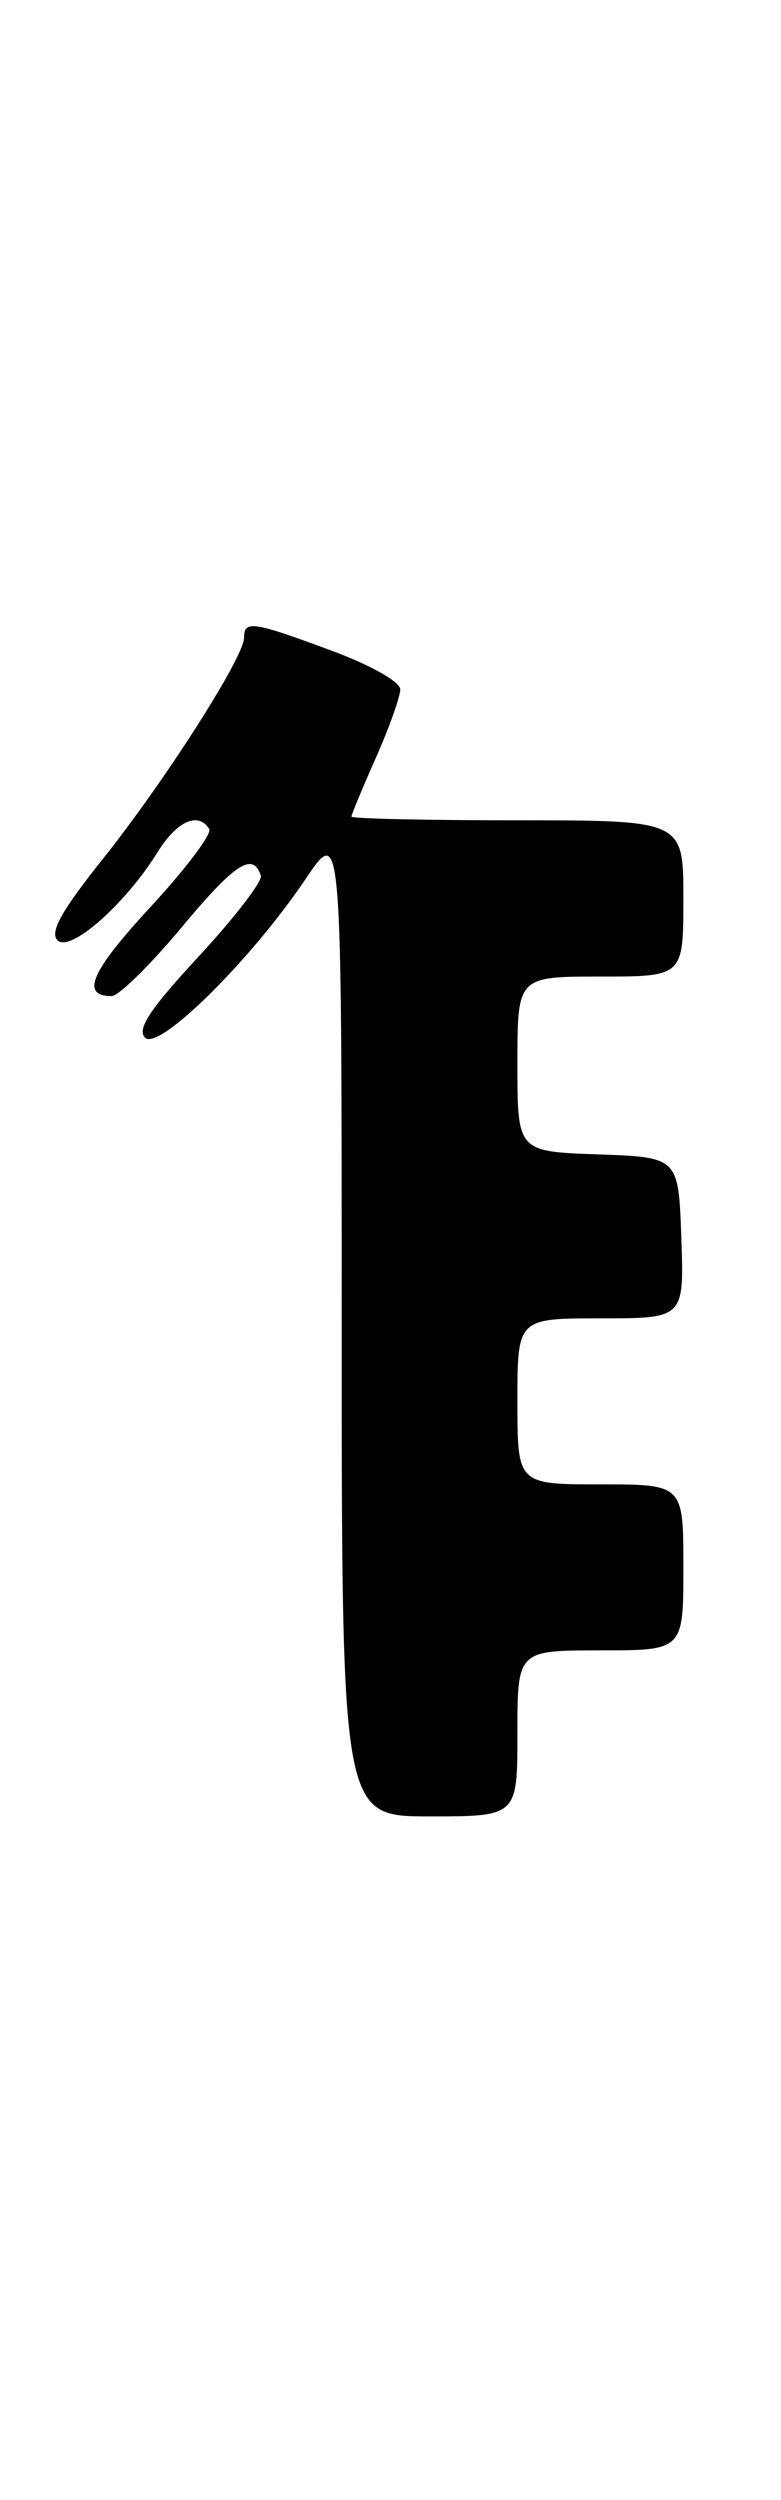 <?xml version="1.0" encoding="UTF-8" standalone="no"?>
<!DOCTYPE svg PUBLIC "-//W3C//DTD SVG 1.1//EN" "http://www.w3.org/Graphics/SVG/1.1/DTD/svg11.dtd" >
<svg xmlns="http://www.w3.org/2000/svg" xmlns:xlink="http://www.w3.org/1999/xlink" version="1.1" viewBox="0 0 80 256">
 <g >
 <path fill="currentColor"
d=" M 53.00 177.50 C 53.00 169.00 53.00 169.00 61.50 169.00 C 70.00 169.00 70.00 169.00 70.00 160.50 C 70.00 152.00 70.00 152.00 61.50 152.00 C 53.00 152.00 53.00 152.00 53.00 143.50 C 53.00 135.00 53.00 135.00 61.54 135.00 C 70.08 135.00 70.08 135.00 69.79 126.75 C 69.50 118.50 69.50 118.50 61.25 118.21 C 53.00 117.92 53.00 117.92 53.00 108.96 C 53.00 100.00 53.00 100.00 61.50 100.00 C 70.00 100.00 70.00 100.00 70.00 92.00 C 70.00 84.00 70.00 84.00 53.00 84.00 C 43.65 84.00 36.00 83.83 36.00 83.62 C 36.00 83.42 37.12 80.71 38.50 77.60 C 39.88 74.49 41.00 71.33 41.00 70.59 C 41.00 69.82 37.93 68.09 33.94 66.62 C 25.89 63.63 25.00 63.50 25.00 65.30 C 25.00 67.29 16.88 80.00 10.50 88.00 C 6.30 93.26 5.07 95.47 5.89 96.29 C 7.18 97.58 12.83 92.60 16.15 87.25 C 18.11 84.08 20.32 83.09 21.43 84.89 C 21.73 85.38 19.03 88.97 15.42 92.87 C 9.32 99.46 8.21 102.00 11.43 102.00 C 12.15 102.00 15.37 98.84 18.58 94.99 C 24.07 88.40 25.90 87.20 26.72 89.66 C 26.91 90.22 24.06 93.93 20.39 97.90 C 15.36 103.33 13.99 105.39 14.86 106.26 C 16.26 107.66 25.71 98.32 31.33 89.97 C 35.00 84.53 35.00 84.53 35.00 135.26 C 35.00 186.00 35.00 186.00 44.00 186.00 C 53.00 186.00 53.00 186.00 53.00 177.50 Z "/>
</g>
</svg>